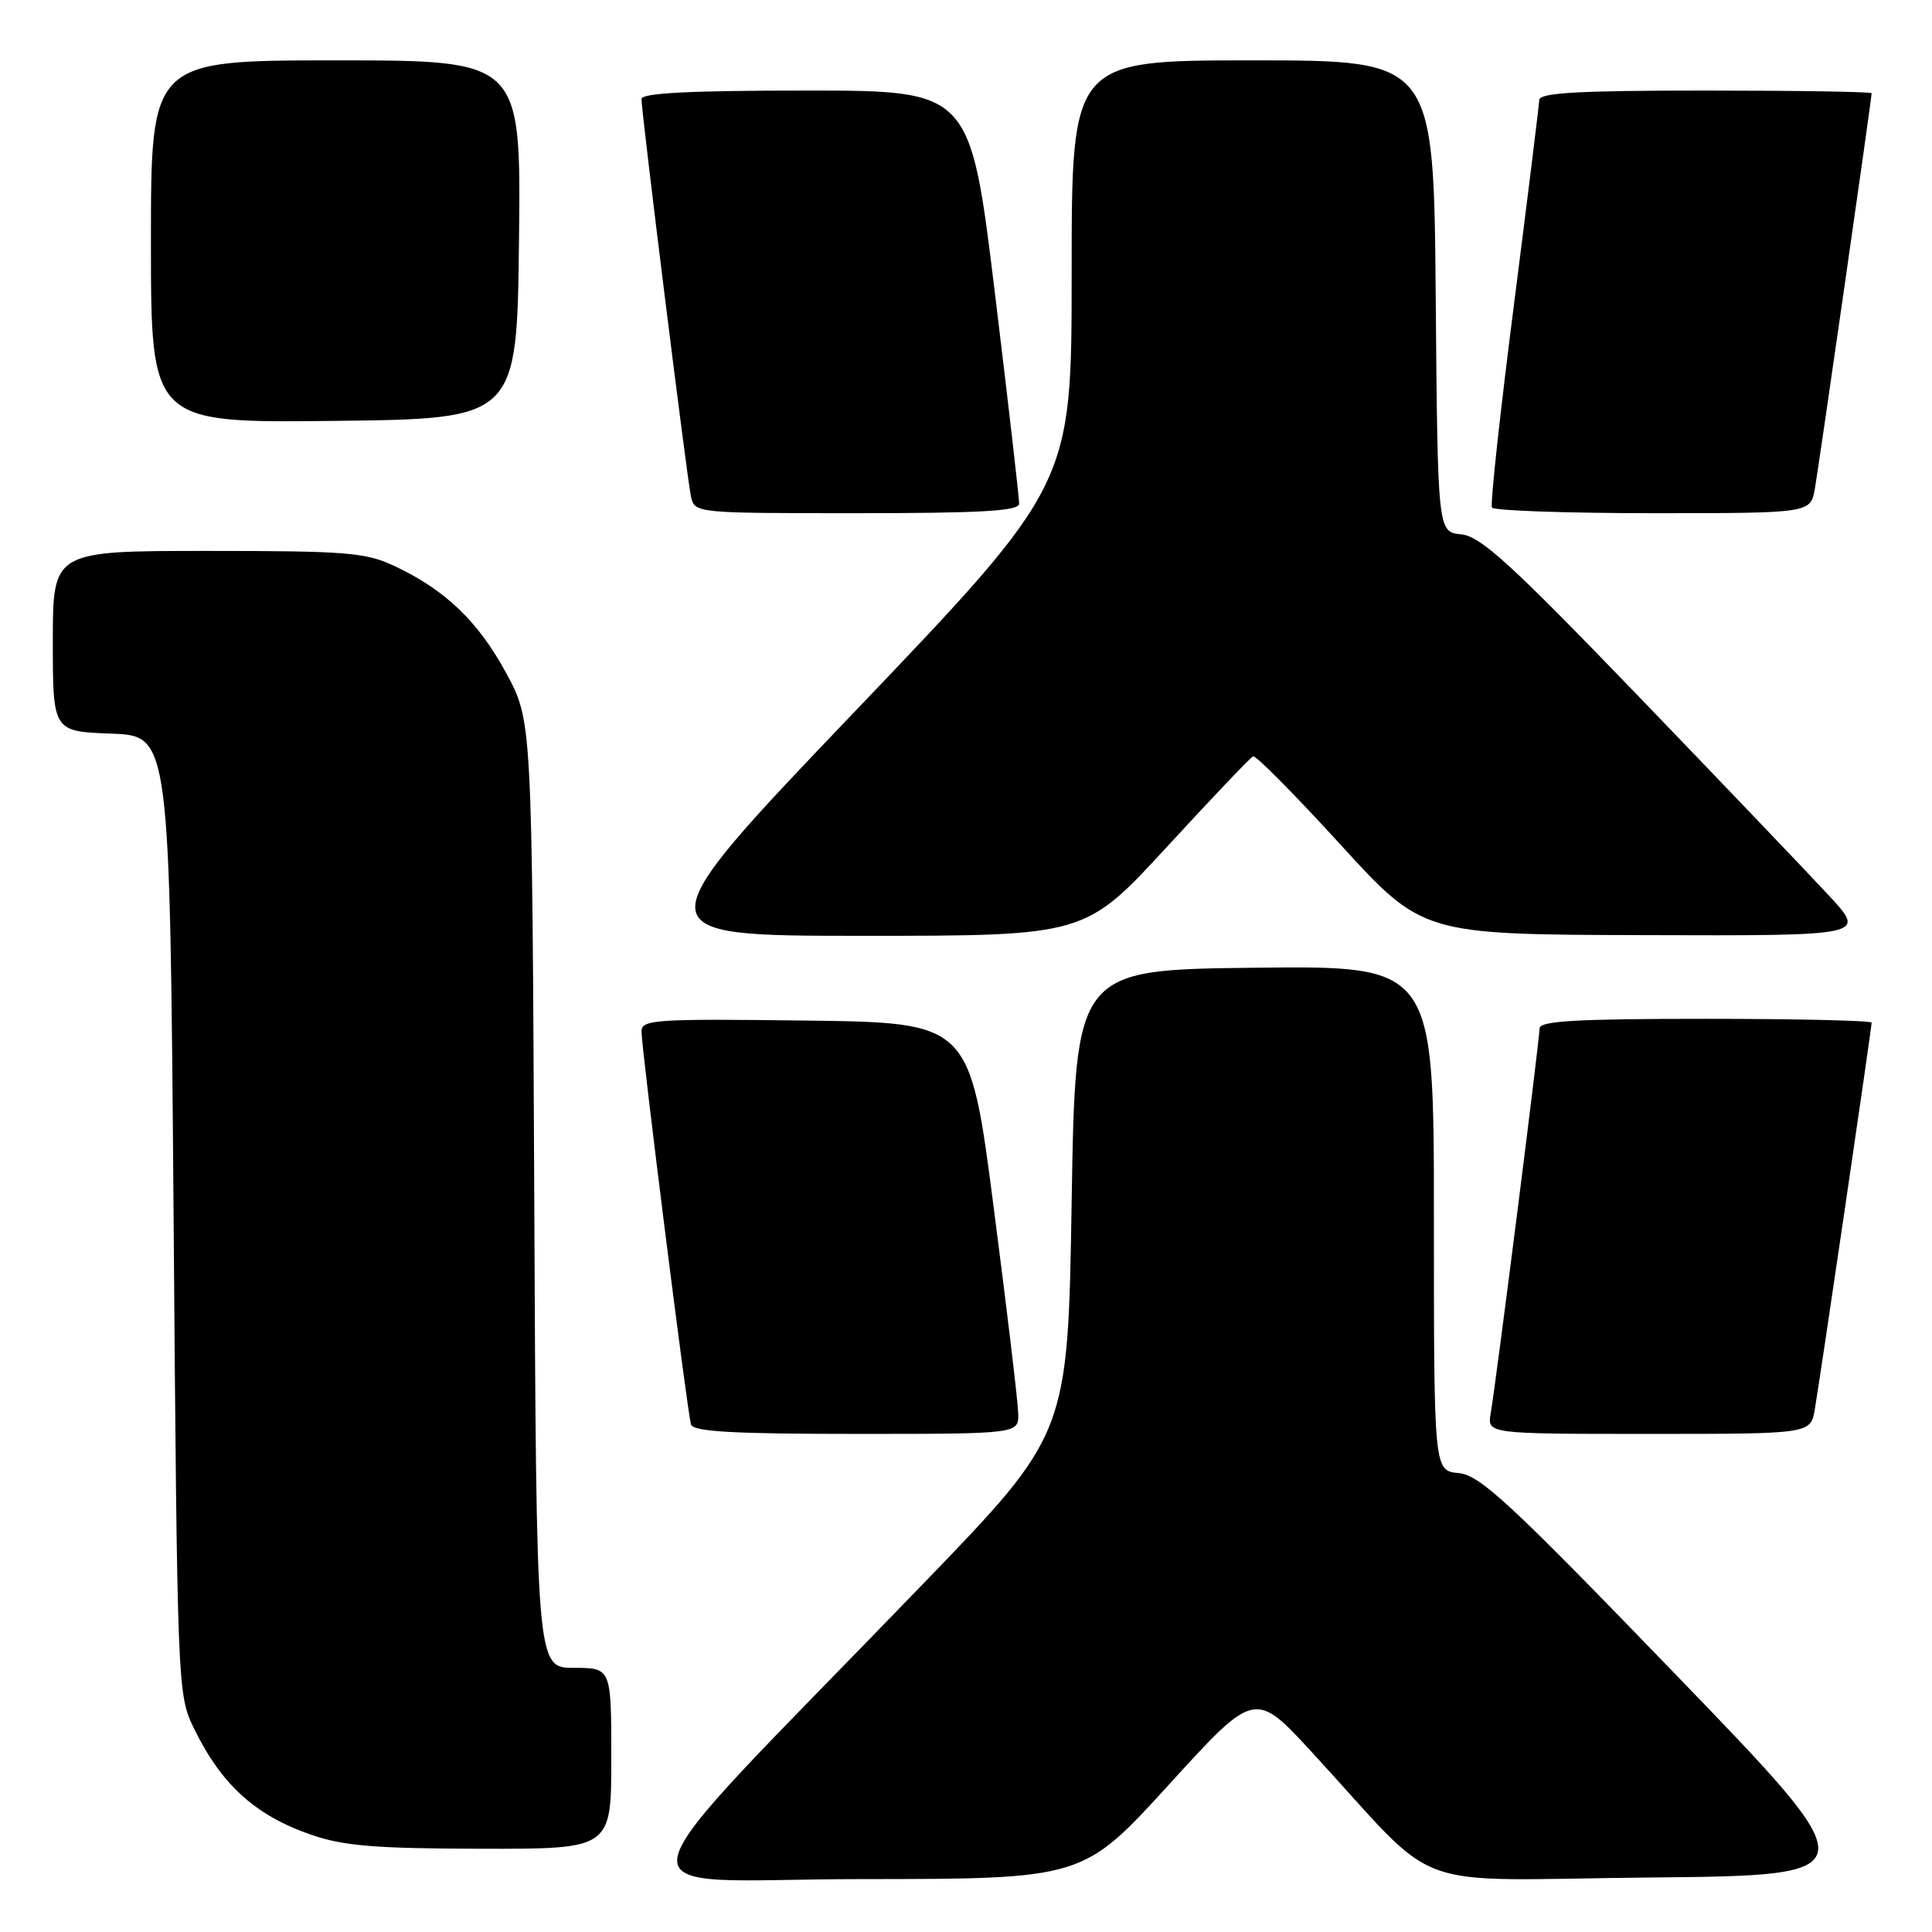 <?xml version="1.0" encoding="UTF-8" standalone="no"?>
<!DOCTYPE svg PUBLIC "-//W3C//DTD SVG 1.1//EN" "http://www.w3.org/Graphics/SVG/1.1/DTD/svg11.dtd" >
<svg xmlns="http://www.w3.org/2000/svg" xmlns:xlink="http://www.w3.org/1999/xlink" version="1.1" viewBox="0 0 256 256">
 <g >
 <path fill="currentColor"
d=" M 154.89 236.47 C 166.28 223.97 166.28 223.97 173.89 232.24 C 191.37 251.22 185.62 249.09 218.62 248.78 C 247.74 248.50 247.74 248.50 222.15 222.00 C 200.05 199.11 196.12 195.46 193.28 195.19 C 190.00 194.88 190.00 194.88 190.00 161.42 C 190.00 127.96 190.00 127.96 166.25 128.23 C 142.50 128.50 142.50 128.50 142.00 159.25 C 141.50 190.00 141.50 190.00 122.43 209.75 C 79.77 253.94 80.82 249.00 114.13 248.99 C 143.50 248.97 143.50 248.97 154.89 236.47 Z  M 81.00 233.00 C 81.00 221.00 81.00 221.00 76.04 221.00 C 71.07 221.00 71.07 221.00 70.79 158.25 C 70.50 95.50 70.50 95.50 67.07 89.18 C 63.36 82.34 59.01 78.17 52.29 75.01 C 48.45 73.20 45.96 73.00 27.51 73.00 C 7.00 73.00 7.00 73.00 7.00 84.96 C 7.00 96.92 7.00 96.92 14.75 97.21 C 22.50 97.50 22.50 97.50 23.00 161.00 C 23.49 223.81 23.52 224.55 25.69 229.00 C 29.33 236.48 33.82 240.55 41.22 243.11 C 45.52 244.60 49.71 244.94 63.75 244.97 C 81.00 245.00 81.00 245.00 81.00 233.00 Z  M 134.92 187.25 C 134.88 185.74 133.42 173.47 131.67 160.00 C 128.50 135.50 128.50 135.50 106.75 135.23 C 86.81 134.98 85.00 135.10 85.00 136.67 C 85.00 138.93 91.07 187.15 91.56 188.75 C 91.85 189.70 97.11 190.00 113.47 190.00 C 135.00 190.00 135.00 190.00 134.92 187.25 Z  M 240.47 186.75 C 241.16 182.76 248.00 136.23 248.00 135.51 C 248.00 135.23 238.10 135.00 226.00 135.00 C 208.87 135.00 204.00 135.28 204.00 136.27 C 204.00 137.76 198.23 183.22 197.53 187.25 C 197.05 190.00 197.05 190.00 218.48 190.00 C 239.91 190.00 239.91 190.00 240.47 186.75 Z  M 154.59 112.25 C 160.53 105.79 165.69 100.37 166.04 100.22 C 166.40 100.06 171.59 105.31 177.59 111.88 C 188.50 123.83 188.50 123.83 217.89 123.91 C 247.27 124.00 247.27 124.00 242.42 118.75 C 239.75 115.86 228.38 103.96 217.15 92.30 C 200.17 74.68 196.20 71.06 193.61 70.80 C 190.50 70.50 190.50 70.50 190.24 39.25 C 189.97 8.00 189.97 8.00 165.99 8.00 C 142.00 8.00 142.00 8.00 142.00 36.10 C 142.00 64.20 142.00 64.20 113.44 94.10 C 84.87 124.00 84.87 124.00 114.32 124.00 C 143.77 124.00 143.77 124.00 154.59 112.25 Z  M 135.04 66.75 C 135.06 66.06 133.61 53.46 131.82 38.75 C 128.56 12.00 128.56 12.00 106.78 12.00 C 91.43 12.00 85.00 12.33 85.00 13.11 C 85.00 14.93 91.02 63.30 91.55 65.75 C 92.04 68.00 92.05 68.00 113.52 68.00 C 130.02 68.00 135.01 67.71 135.04 66.75 Z  M 240.48 64.75 C 241.04 61.54 248.00 13.07 248.00 12.36 C 248.00 12.16 238.10 12.00 226.00 12.00 C 209.09 12.00 203.99 12.29 203.96 13.25 C 203.93 13.94 202.42 26.20 200.59 40.50 C 198.76 54.80 197.45 66.84 197.69 67.25 C 197.92 67.66 207.52 68.00 219.01 68.00 C 239.91 68.00 239.91 68.00 240.48 64.75 Z  M 68.77 31.75 C 69.04 8.00 69.04 8.00 44.52 8.00 C 20.00 8.00 20.00 8.00 20.00 32.02 C 20.00 56.04 20.00 56.04 44.25 55.77 C 68.50 55.50 68.50 55.50 68.77 31.75 Z "/>
</g>
</svg>